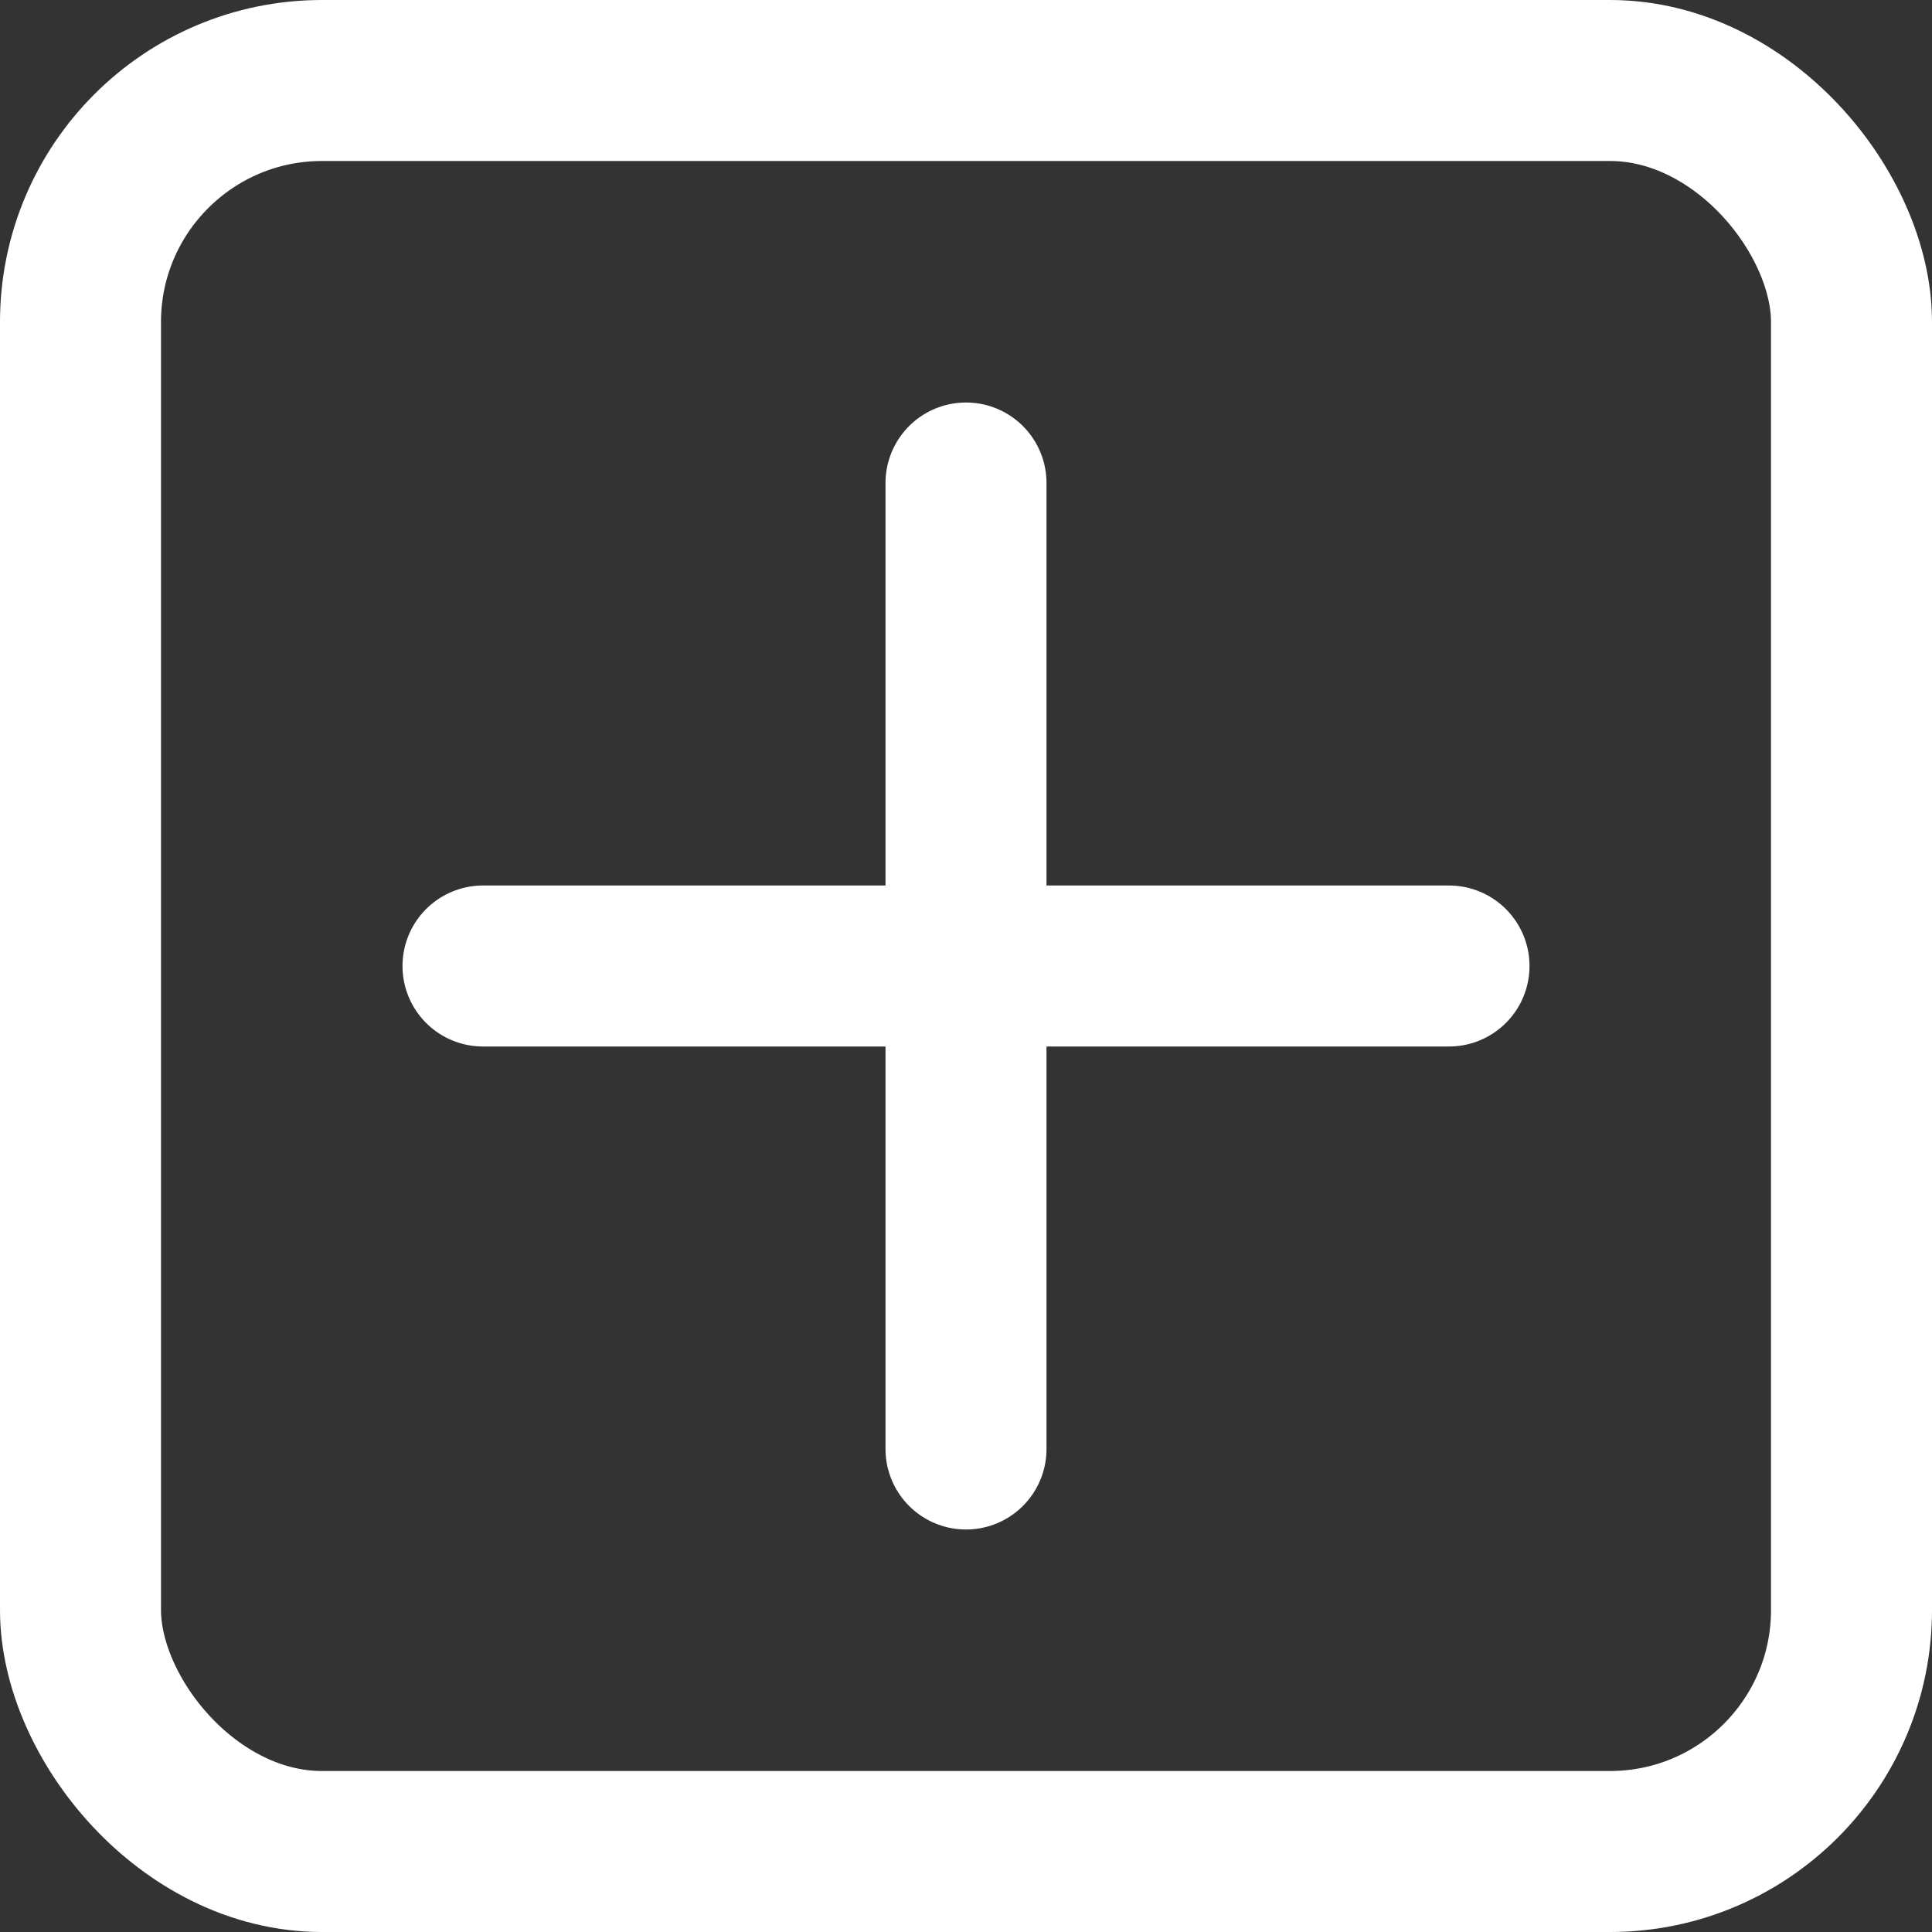 <?xml version="1.0" encoding="UTF-8" standalone="no"?> <svg xmlns="http://www.w3.org/2000/svg"  viewBox="0 0 24 24"><rect x="0" y="0" width="24" height="24" fill="#333333" stroke="none"/><defs><style>.cls-1{fill:none;stroke:#FFF;stroke-linecap:round;stroke-linejoin:round;stroke-width:2px;}</style></defs><title>78.add</title><g id="_78.add" data-name="78.add"><rect class="cls-1" x="1" y="1" width="22" height="22" rx="3" ry="3"/><line class="cls-1" x1="12" y1="6" x2="12" y2="18"/><line class="cls-1" x1="18" y1="12" x2="6" y2="12"/></g></svg>
